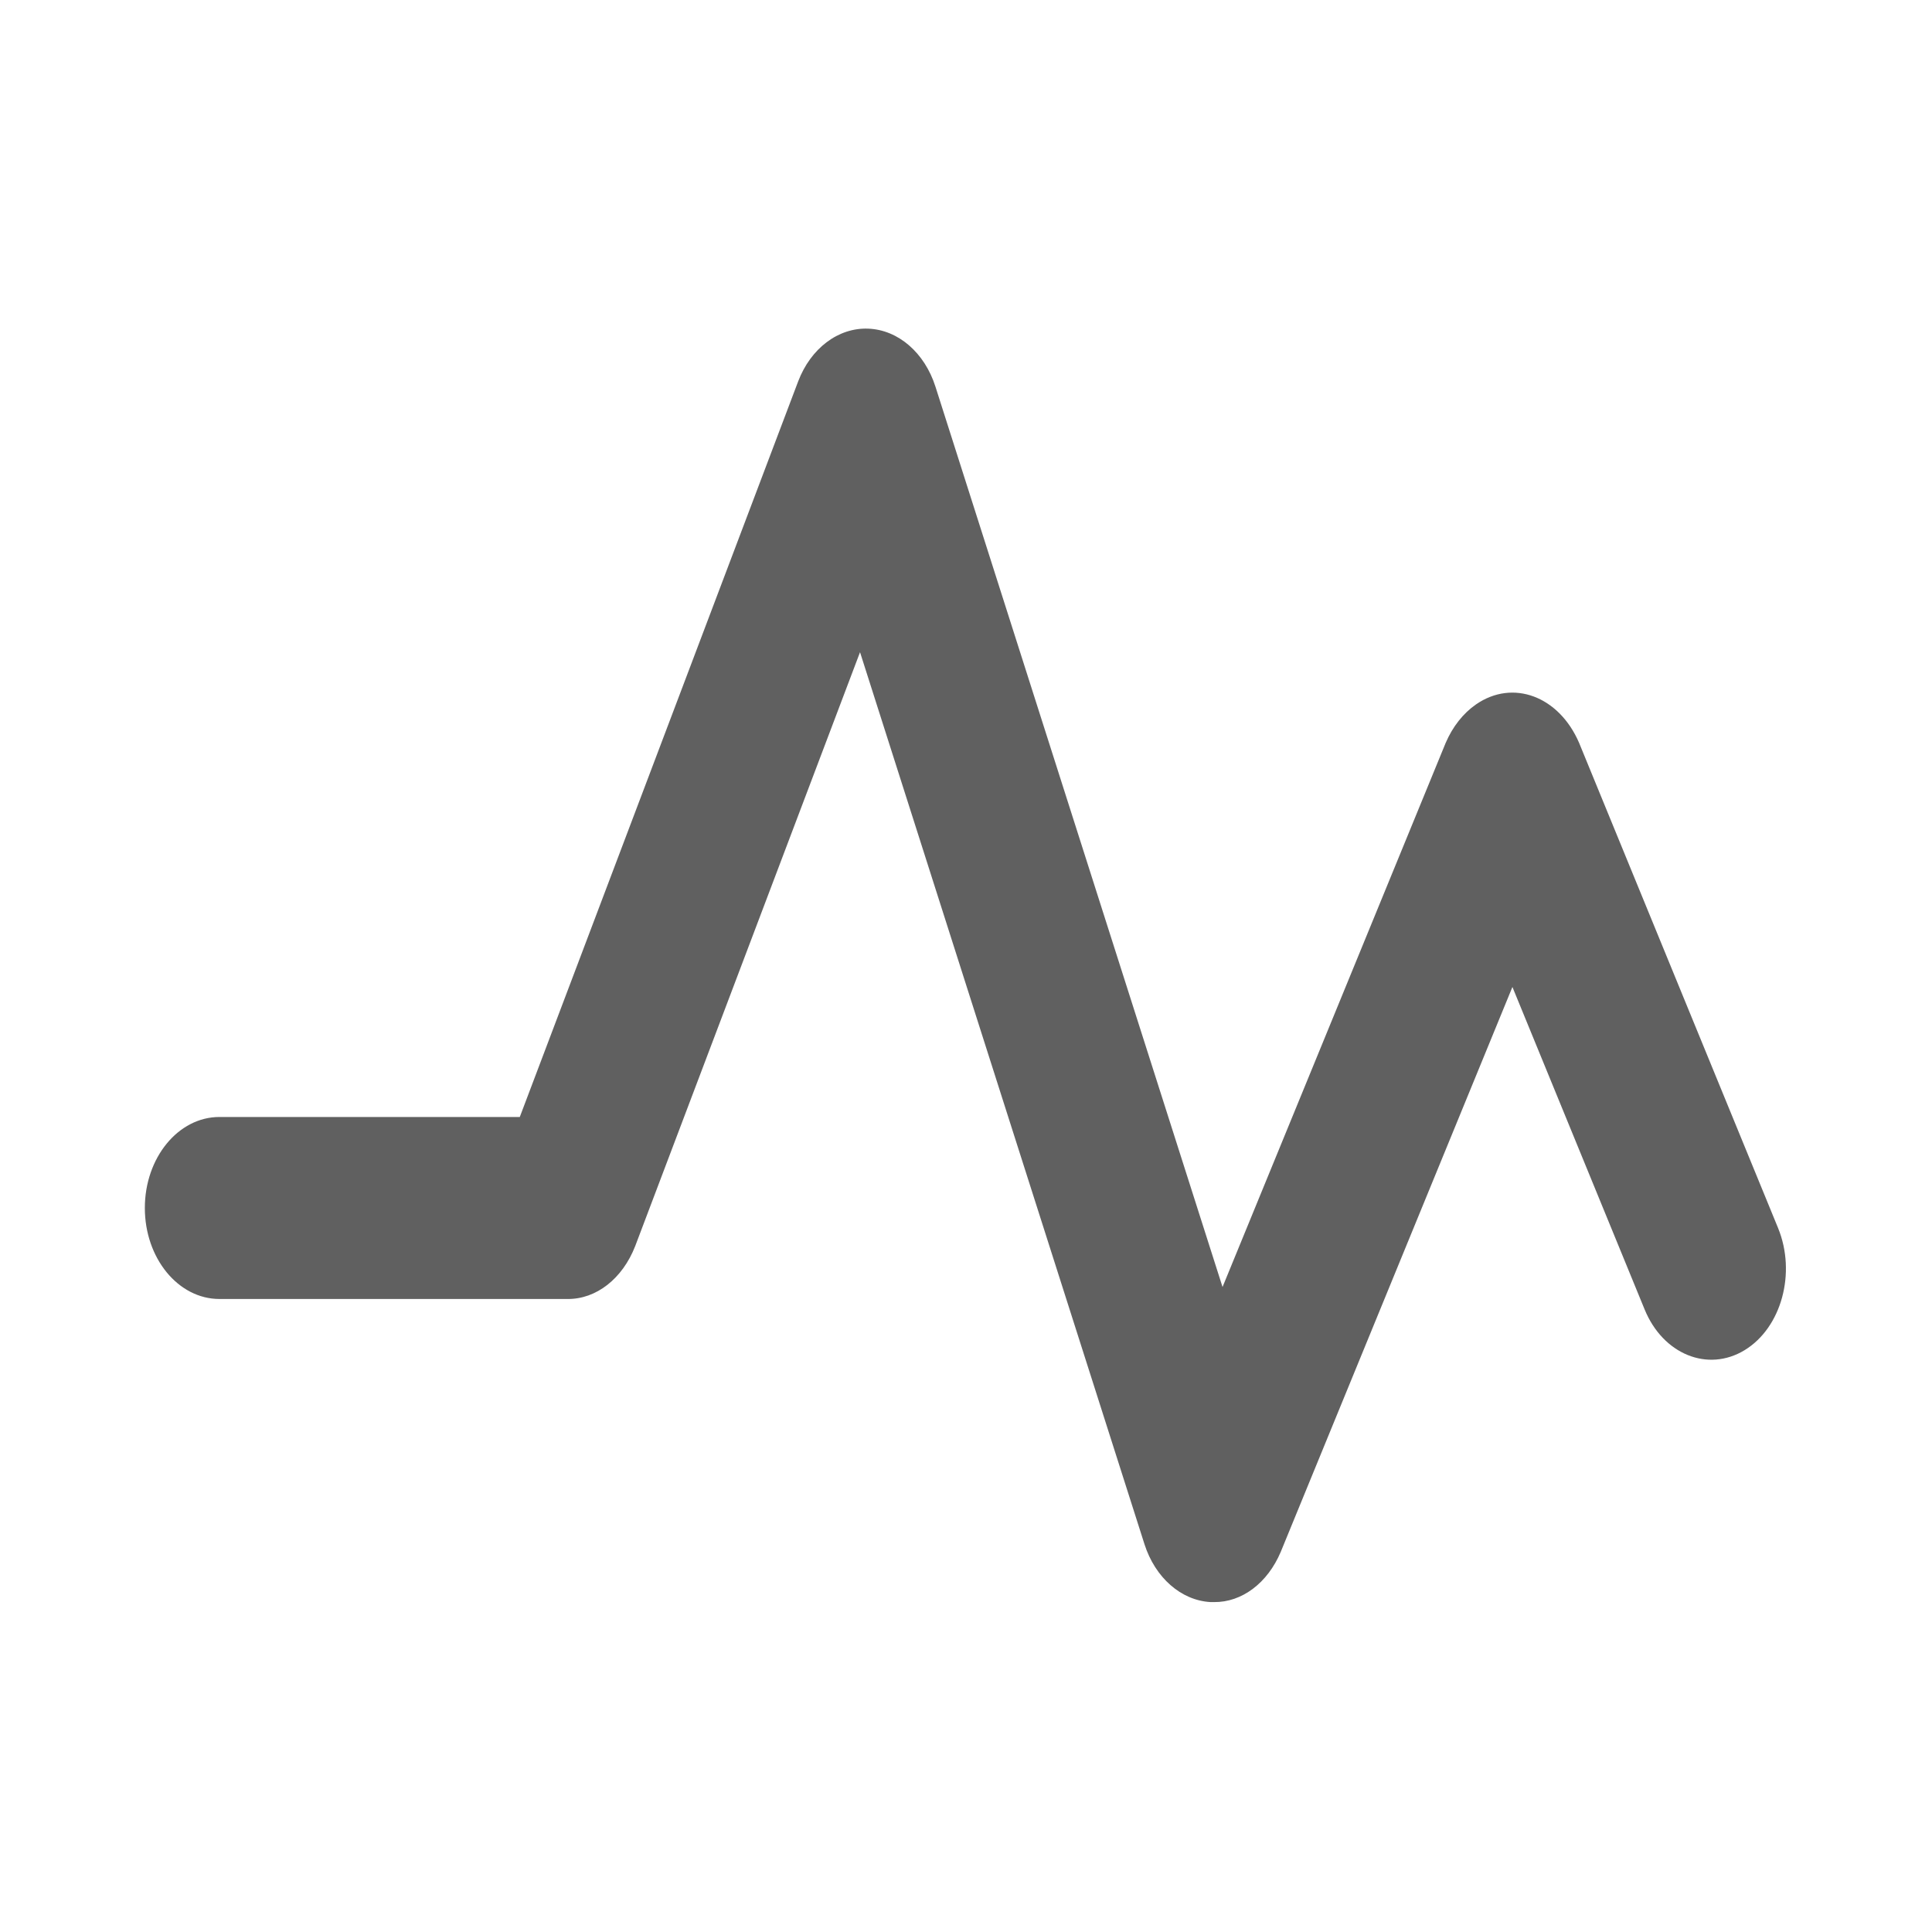 <?xml version="1.0" standalone="no"?><!DOCTYPE svg PUBLIC "-//W3C//DTD SVG 1.1//EN" "http://www.w3.org/Graphics/SVG/1.1/DTD/svg11.dtd"><svg t="1572426590164" class="icon" viewBox="0 0 1024 1024" version="1.1" xmlns="http://www.w3.org/2000/svg" p-id="2293" xmlns:xlink="http://www.w3.org/1999/xlink" width="32" height="32"><defs><style type="text/css"></style></defs><path d="M942.4 650.84L836.964 393.752c-10.667-24.799-35.147-33.924-54.678-20.38-6.778 4.7-12.348 11.774-16.05 20.38L647.97 682.137 495.804 204.93c-5.754-18.03-19.755-30.127-35.631-30.738-15.877-0.612-30.465 10.42-37.13 27.945L275.498 592.024h-159.21c-21.818 0-39.519 21.61-39.519 48.236 0 26.627 17.702 48.225 39.52 48.225h184.527c15.191 0.15 29.115-10.734 35.852-28.025l119.165-314.784 150.763 472.776c5.68 17.764 19.41 29.806 35.024 30.685h1.844c14.765 0.162 28.384-10.088 35.36-26.613l122.791-299.402 70.068 170.899c9.756 23.82 33.536 33.466 53.038 21.569 19.503-11.896 27.447-40.918 17.68-64.75z" p-id="2294" fill="#606060"></path></svg>